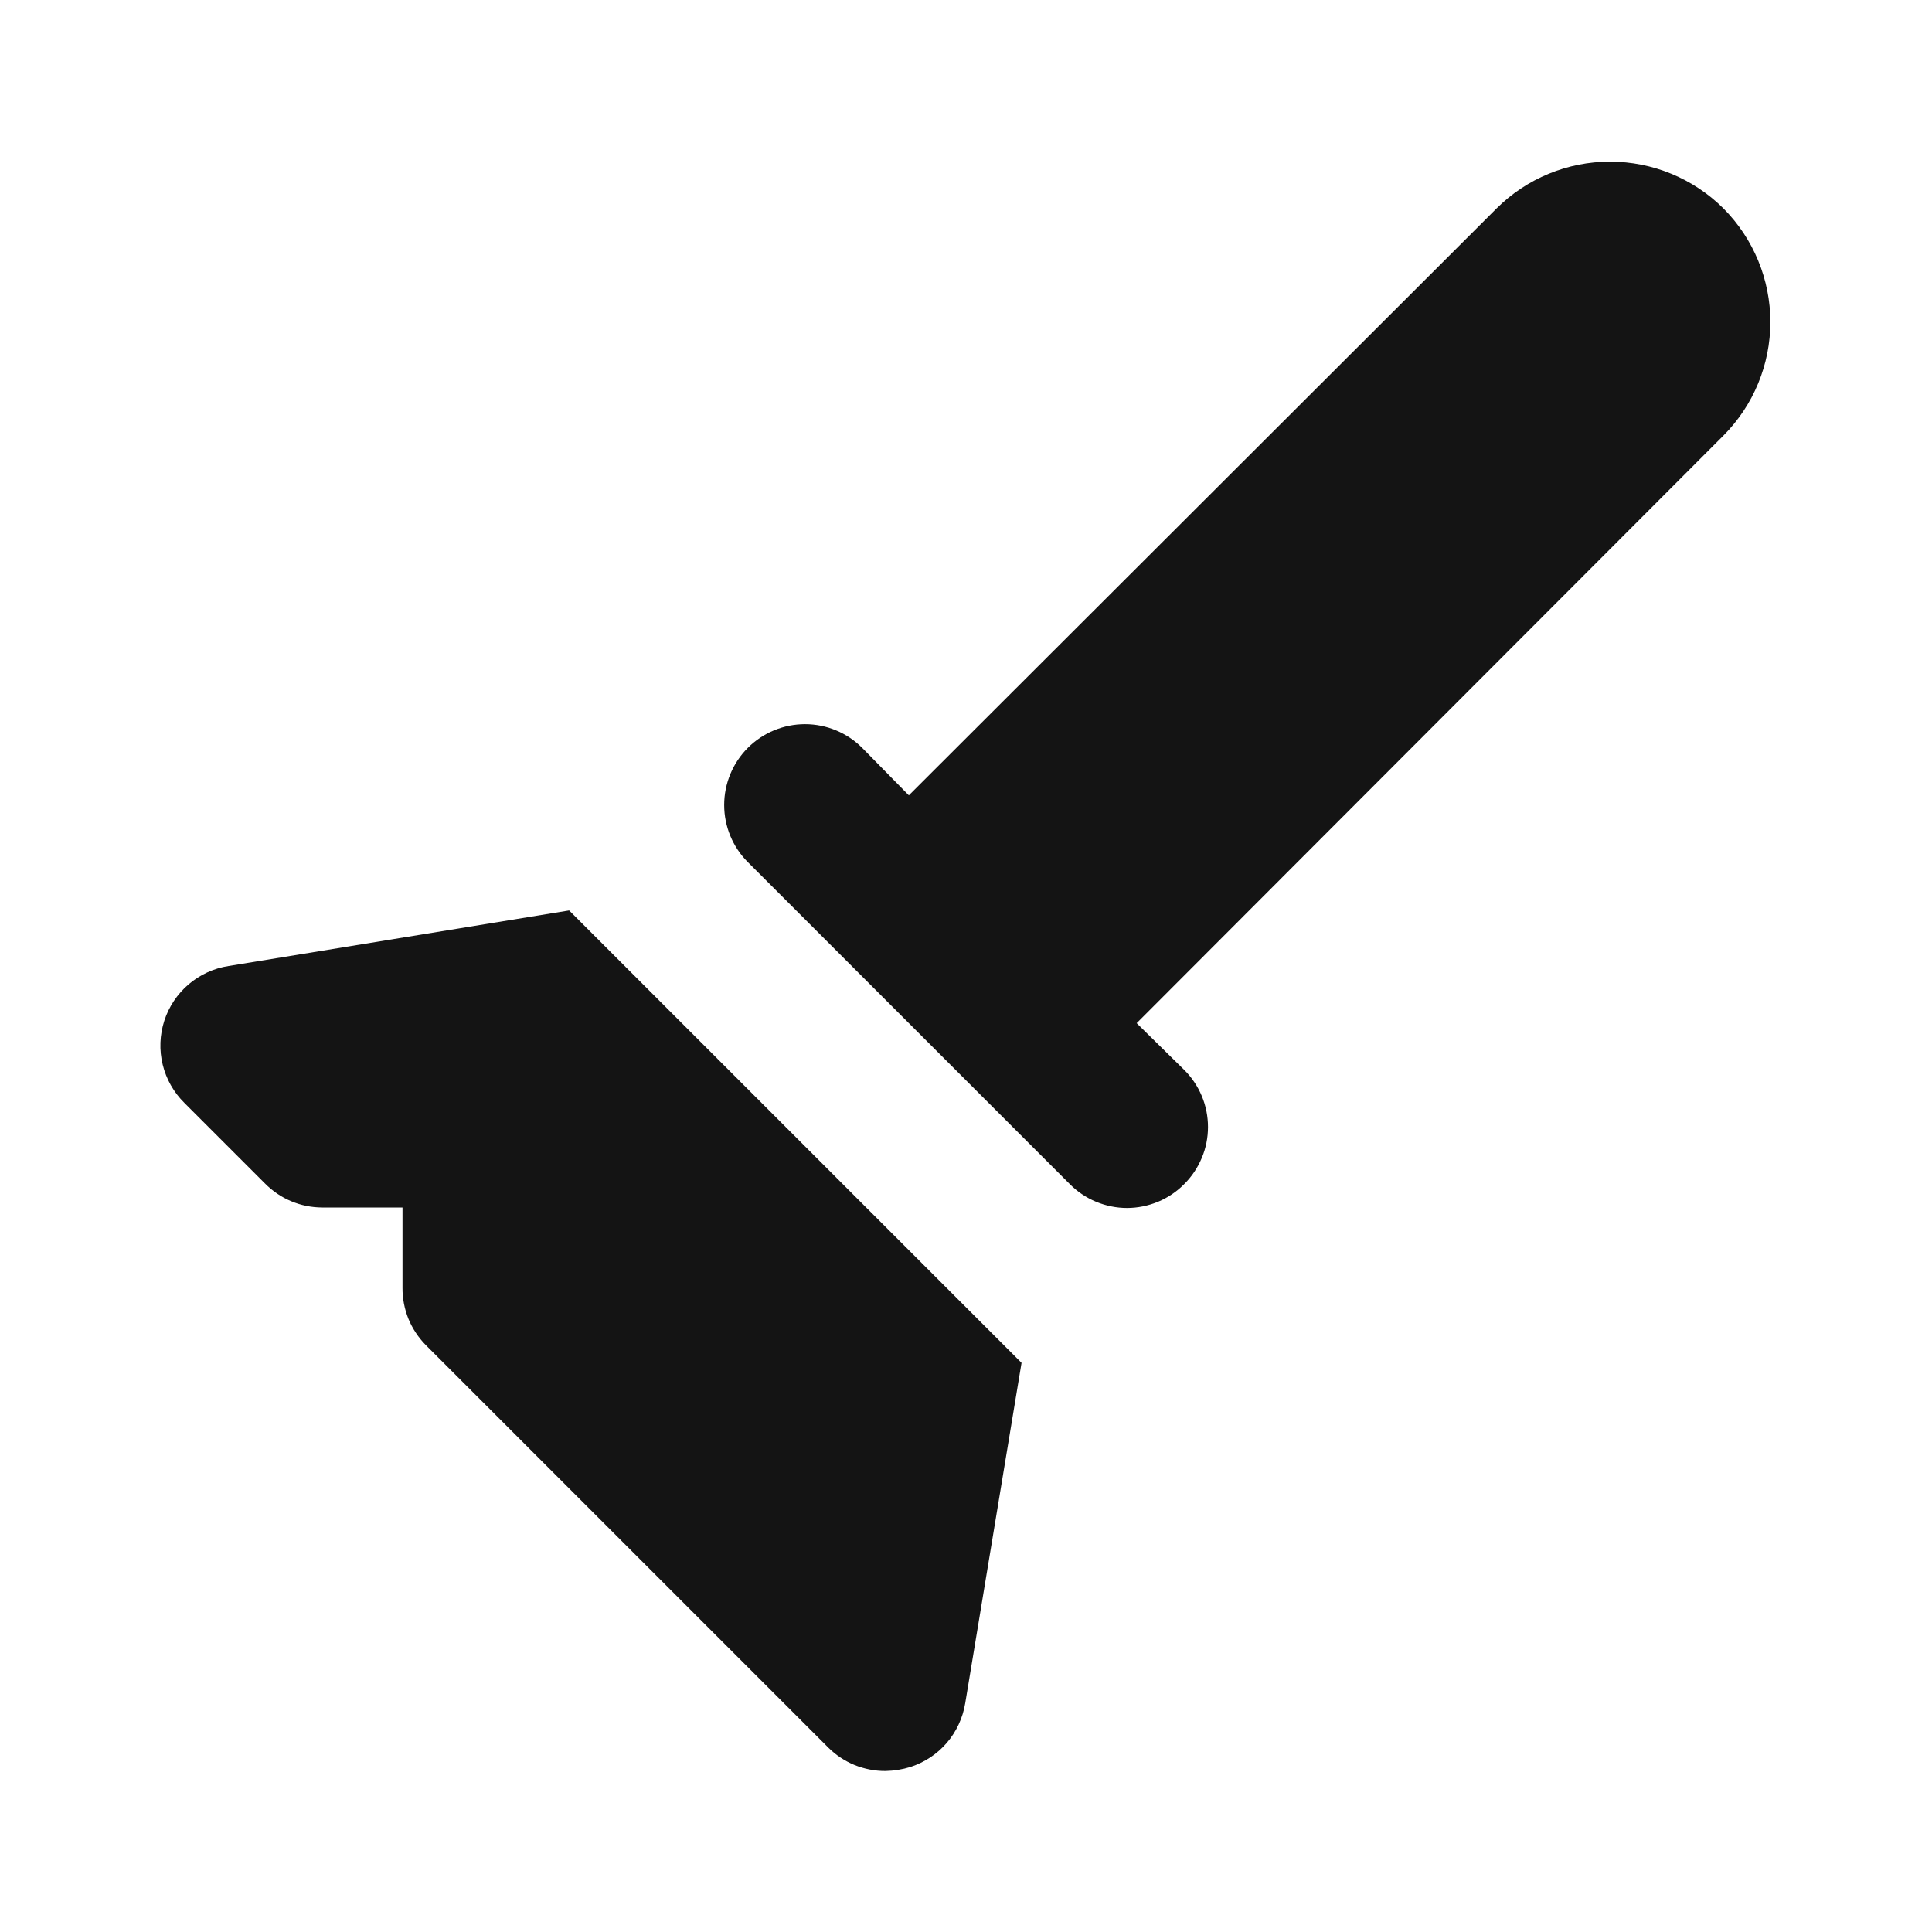 <svg width="24" height="24" viewBox="0 0 24 24" fill="none" xmlns="http://www.w3.org/2000/svg">
<path d="M2.84 12C2.657 12.028 2.485 12.107 2.344 12.227C2.203 12.347 2.098 12.504 2.041 12.68C1.984 12.857 1.977 13.045 2.021 13.225C2.065 13.405 2.158 13.57 2.29 13.7L3.29 14.7C3.383 14.794 3.493 14.87 3.615 14.921C3.737 14.973 3.868 14.999 4 15H5V16C4.999 16.131 5.025 16.262 5.074 16.384C5.124 16.506 5.198 16.616 5.29 16.71L10.29 21.71C10.384 21.803 10.494 21.876 10.616 21.926C10.738 21.975 10.869 22.001 11 22C11.105 21.998 11.21 21.981 11.31 21.95C11.485 21.893 11.641 21.79 11.761 21.651C11.881 21.511 11.96 21.341 11.99 21.16L12.69 16.93L7.07 11.31L2.84 12ZM21.41 2.59C21.035 2.217 20.529 2.008 20 2.008C19.472 2.008 18.965 2.217 18.59 2.59L11.29 9.88L10.71 9.29C10.522 9.102 10.267 8.996 10 8.996C9.734 8.996 9.478 9.102 9.29 9.29C9.102 9.478 8.996 9.734 8.996 10C8.996 10.266 9.102 10.522 9.29 10.71L13.29 14.71C13.383 14.804 13.494 14.878 13.616 14.929C13.738 14.979 13.868 15.006 14 15.006C14.132 15.006 14.263 14.979 14.385 14.929C14.507 14.878 14.617 14.804 14.71 14.71C14.804 14.617 14.878 14.506 14.929 14.384C14.98 14.263 15.006 14.132 15.006 14C15.006 13.868 14.98 13.737 14.929 13.615C14.878 13.493 14.804 13.383 14.71 13.29L14.12 12.71L21.41 5.41C21.783 5.035 21.992 4.528 21.992 4C21.992 3.472 21.783 2.965 21.41 2.59Z" fill="#141414"/>
</svg>
